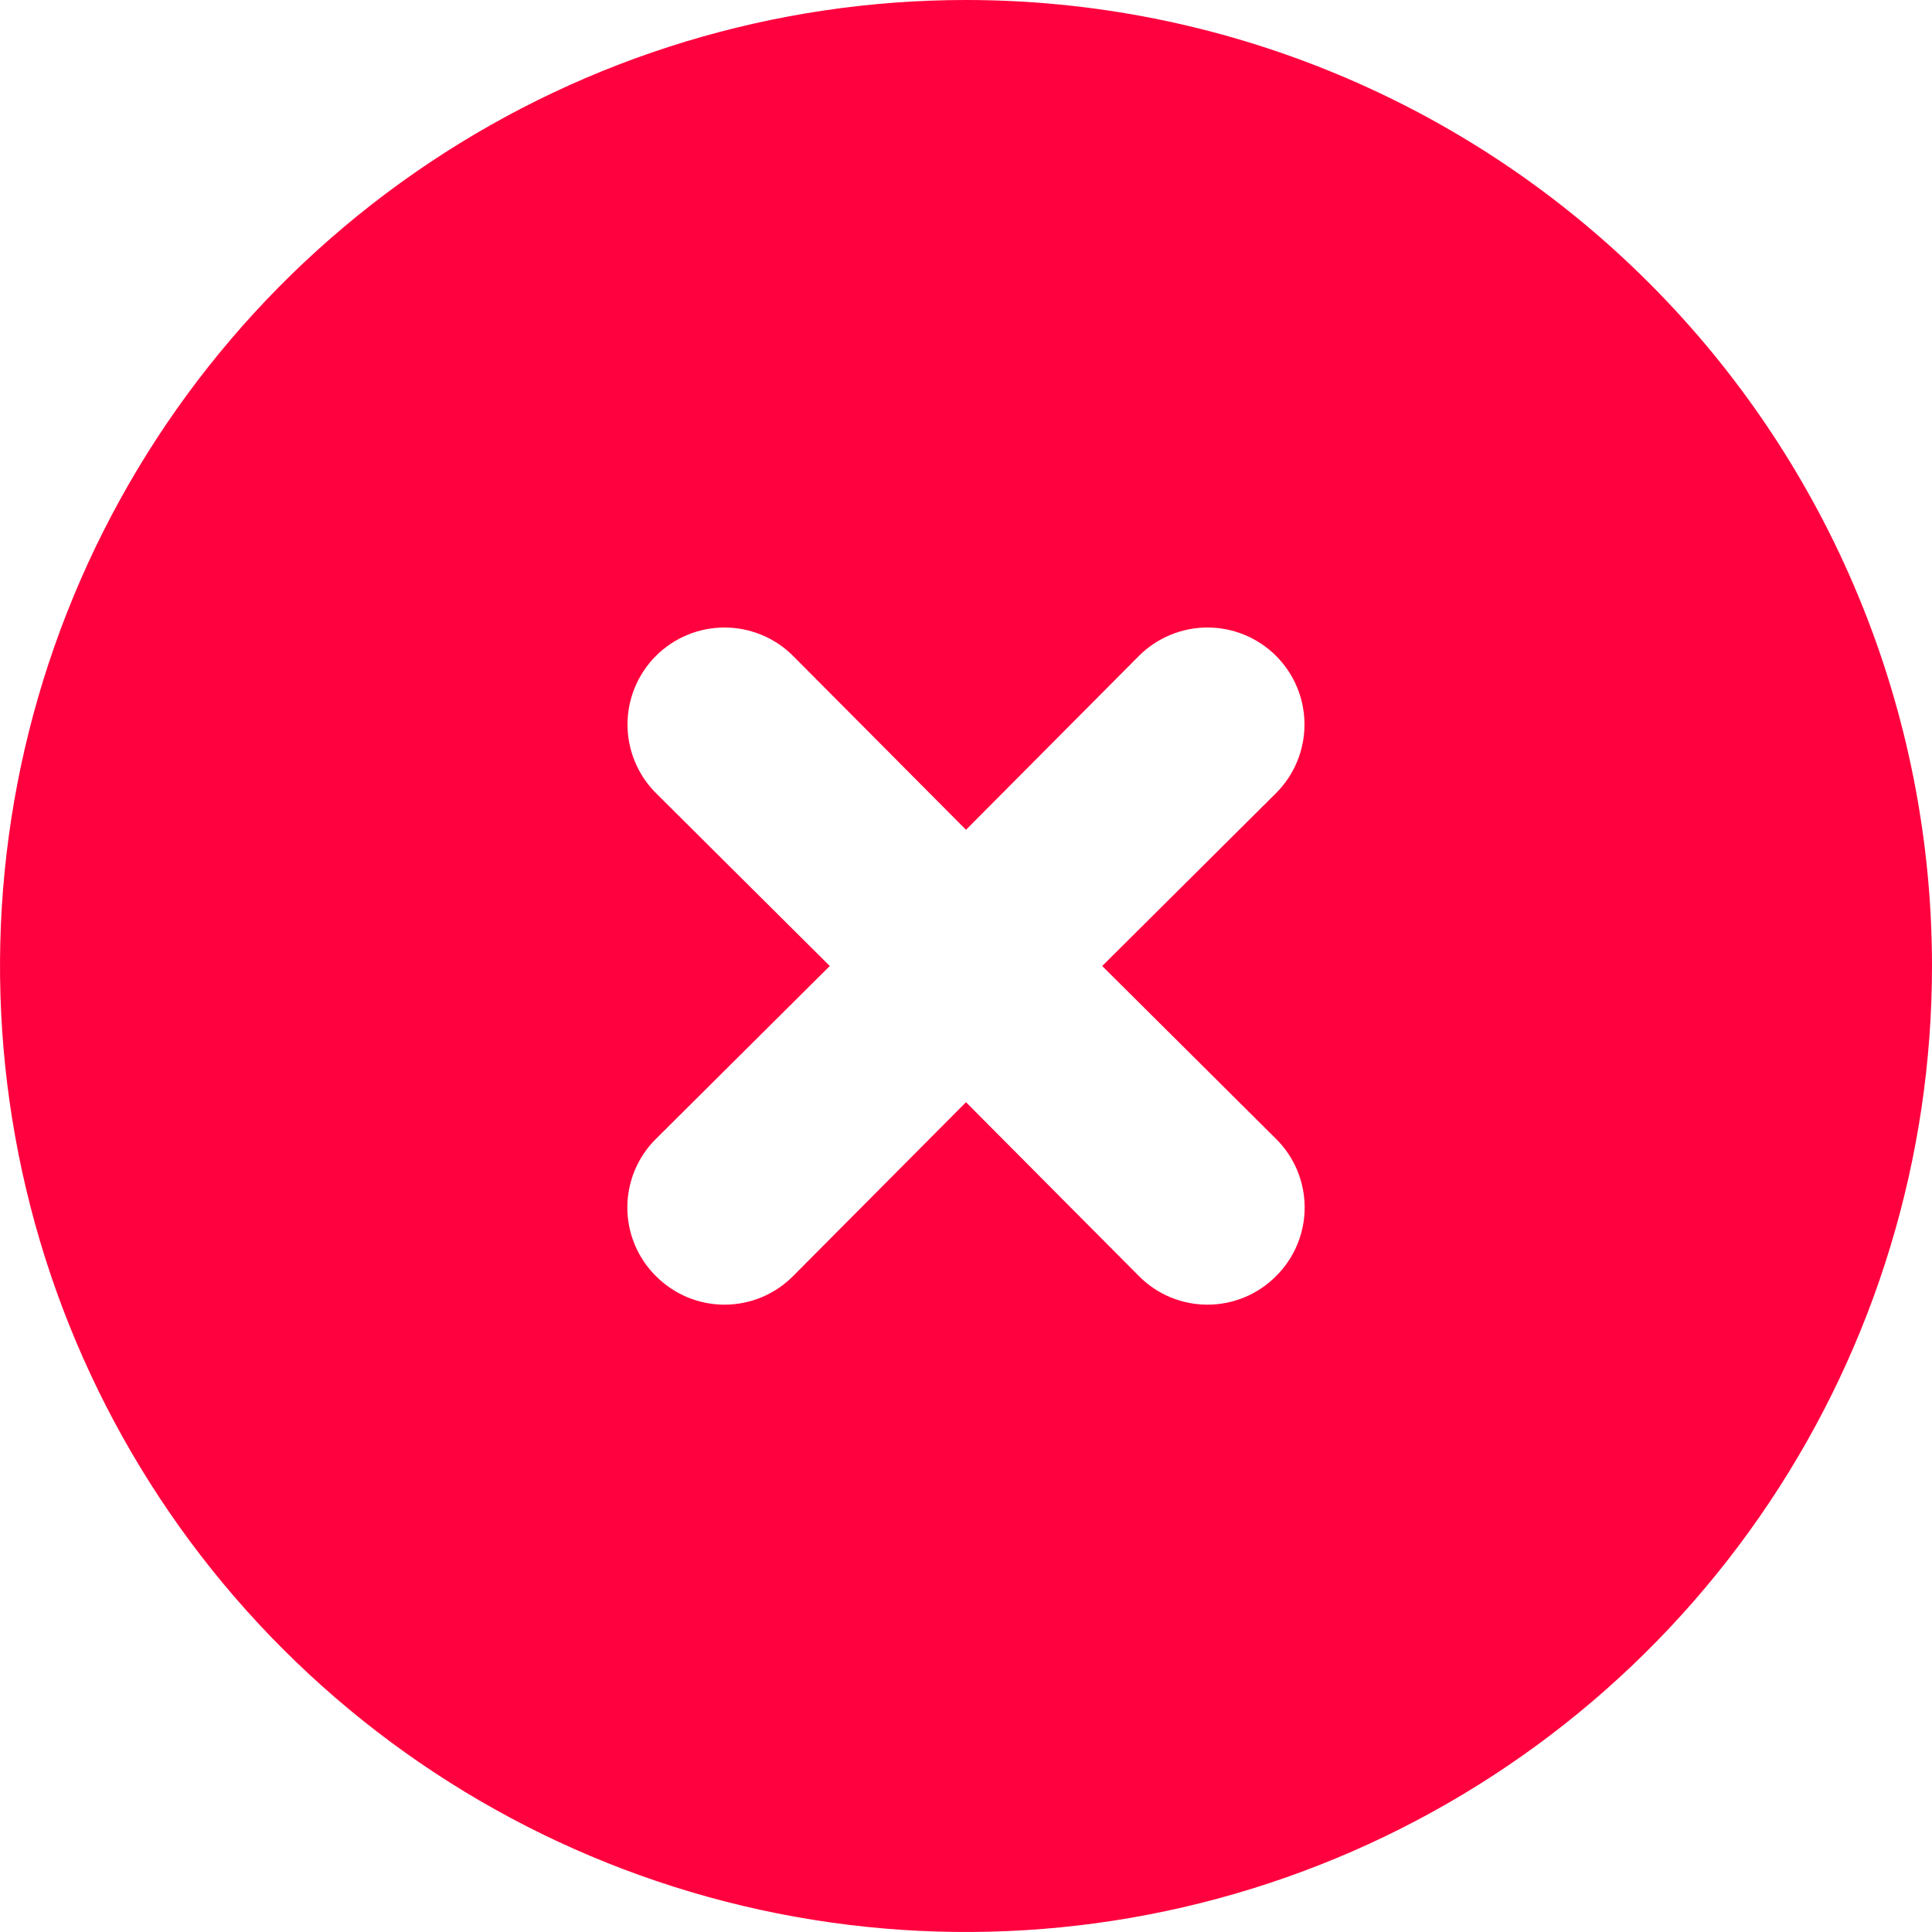 <svg width="44" height="44" viewBox="0 0 44 44" fill="none" xmlns="http://www.w3.org/2000/svg">
<path d="M22 0C17.649 0 13.395 1.29 9.777 3.708C6.16 6.125 3.34 9.561 1.675 13.581C0.01 17.601 -0.426 22.024 0.423 26.292C1.272 30.56 3.367 34.48 6.444 37.556C9.52 40.633 13.44 42.728 17.708 43.577C21.976 44.426 26.399 43.99 30.419 42.325C34.439 40.66 37.875 37.84 40.292 34.222C42.71 30.605 44 26.351 44 22C44 19.111 43.431 16.25 42.325 13.581C41.22 10.912 39.599 8.487 37.556 6.444C35.514 4.401 33.088 2.78 30.419 1.675C27.75 0.569 24.889 0 22 0ZM29.062 25.938C29.268 26.142 29.432 26.386 29.544 26.654C29.655 26.922 29.713 27.21 29.713 27.5C29.713 27.79 29.655 28.078 29.544 28.346C29.432 28.614 29.268 28.858 29.062 29.062C28.858 29.268 28.614 29.432 28.346 29.544C28.078 29.655 27.79 29.713 27.5 29.713C27.21 29.713 26.922 29.655 26.654 29.544C26.386 29.432 26.142 29.268 25.938 29.062L22 25.102L18.062 29.062C17.858 29.268 17.614 29.432 17.346 29.544C17.078 29.655 16.79 29.713 16.5 29.713C16.21 29.713 15.922 29.655 15.654 29.544C15.386 29.432 15.143 29.268 14.938 29.062C14.732 28.858 14.568 28.614 14.456 28.346C14.345 28.078 14.287 27.79 14.287 27.5C14.287 27.21 14.345 26.922 14.456 26.654C14.568 26.386 14.732 26.142 14.938 25.938L18.898 22L14.938 18.062C14.524 17.648 14.291 17.086 14.291 16.5C14.291 15.914 14.524 15.352 14.938 14.938C15.352 14.524 15.914 14.291 16.5 14.291C17.086 14.291 17.648 14.524 18.062 14.938L22 18.898L25.938 14.938C26.352 14.524 26.914 14.291 27.5 14.291C28.086 14.291 28.648 14.524 29.062 14.938C29.476 15.352 29.709 15.914 29.709 16.5C29.709 17.086 29.476 17.648 29.062 18.062L25.102 22L29.062 25.938Z" fill="#FF013E"/>
</svg>
